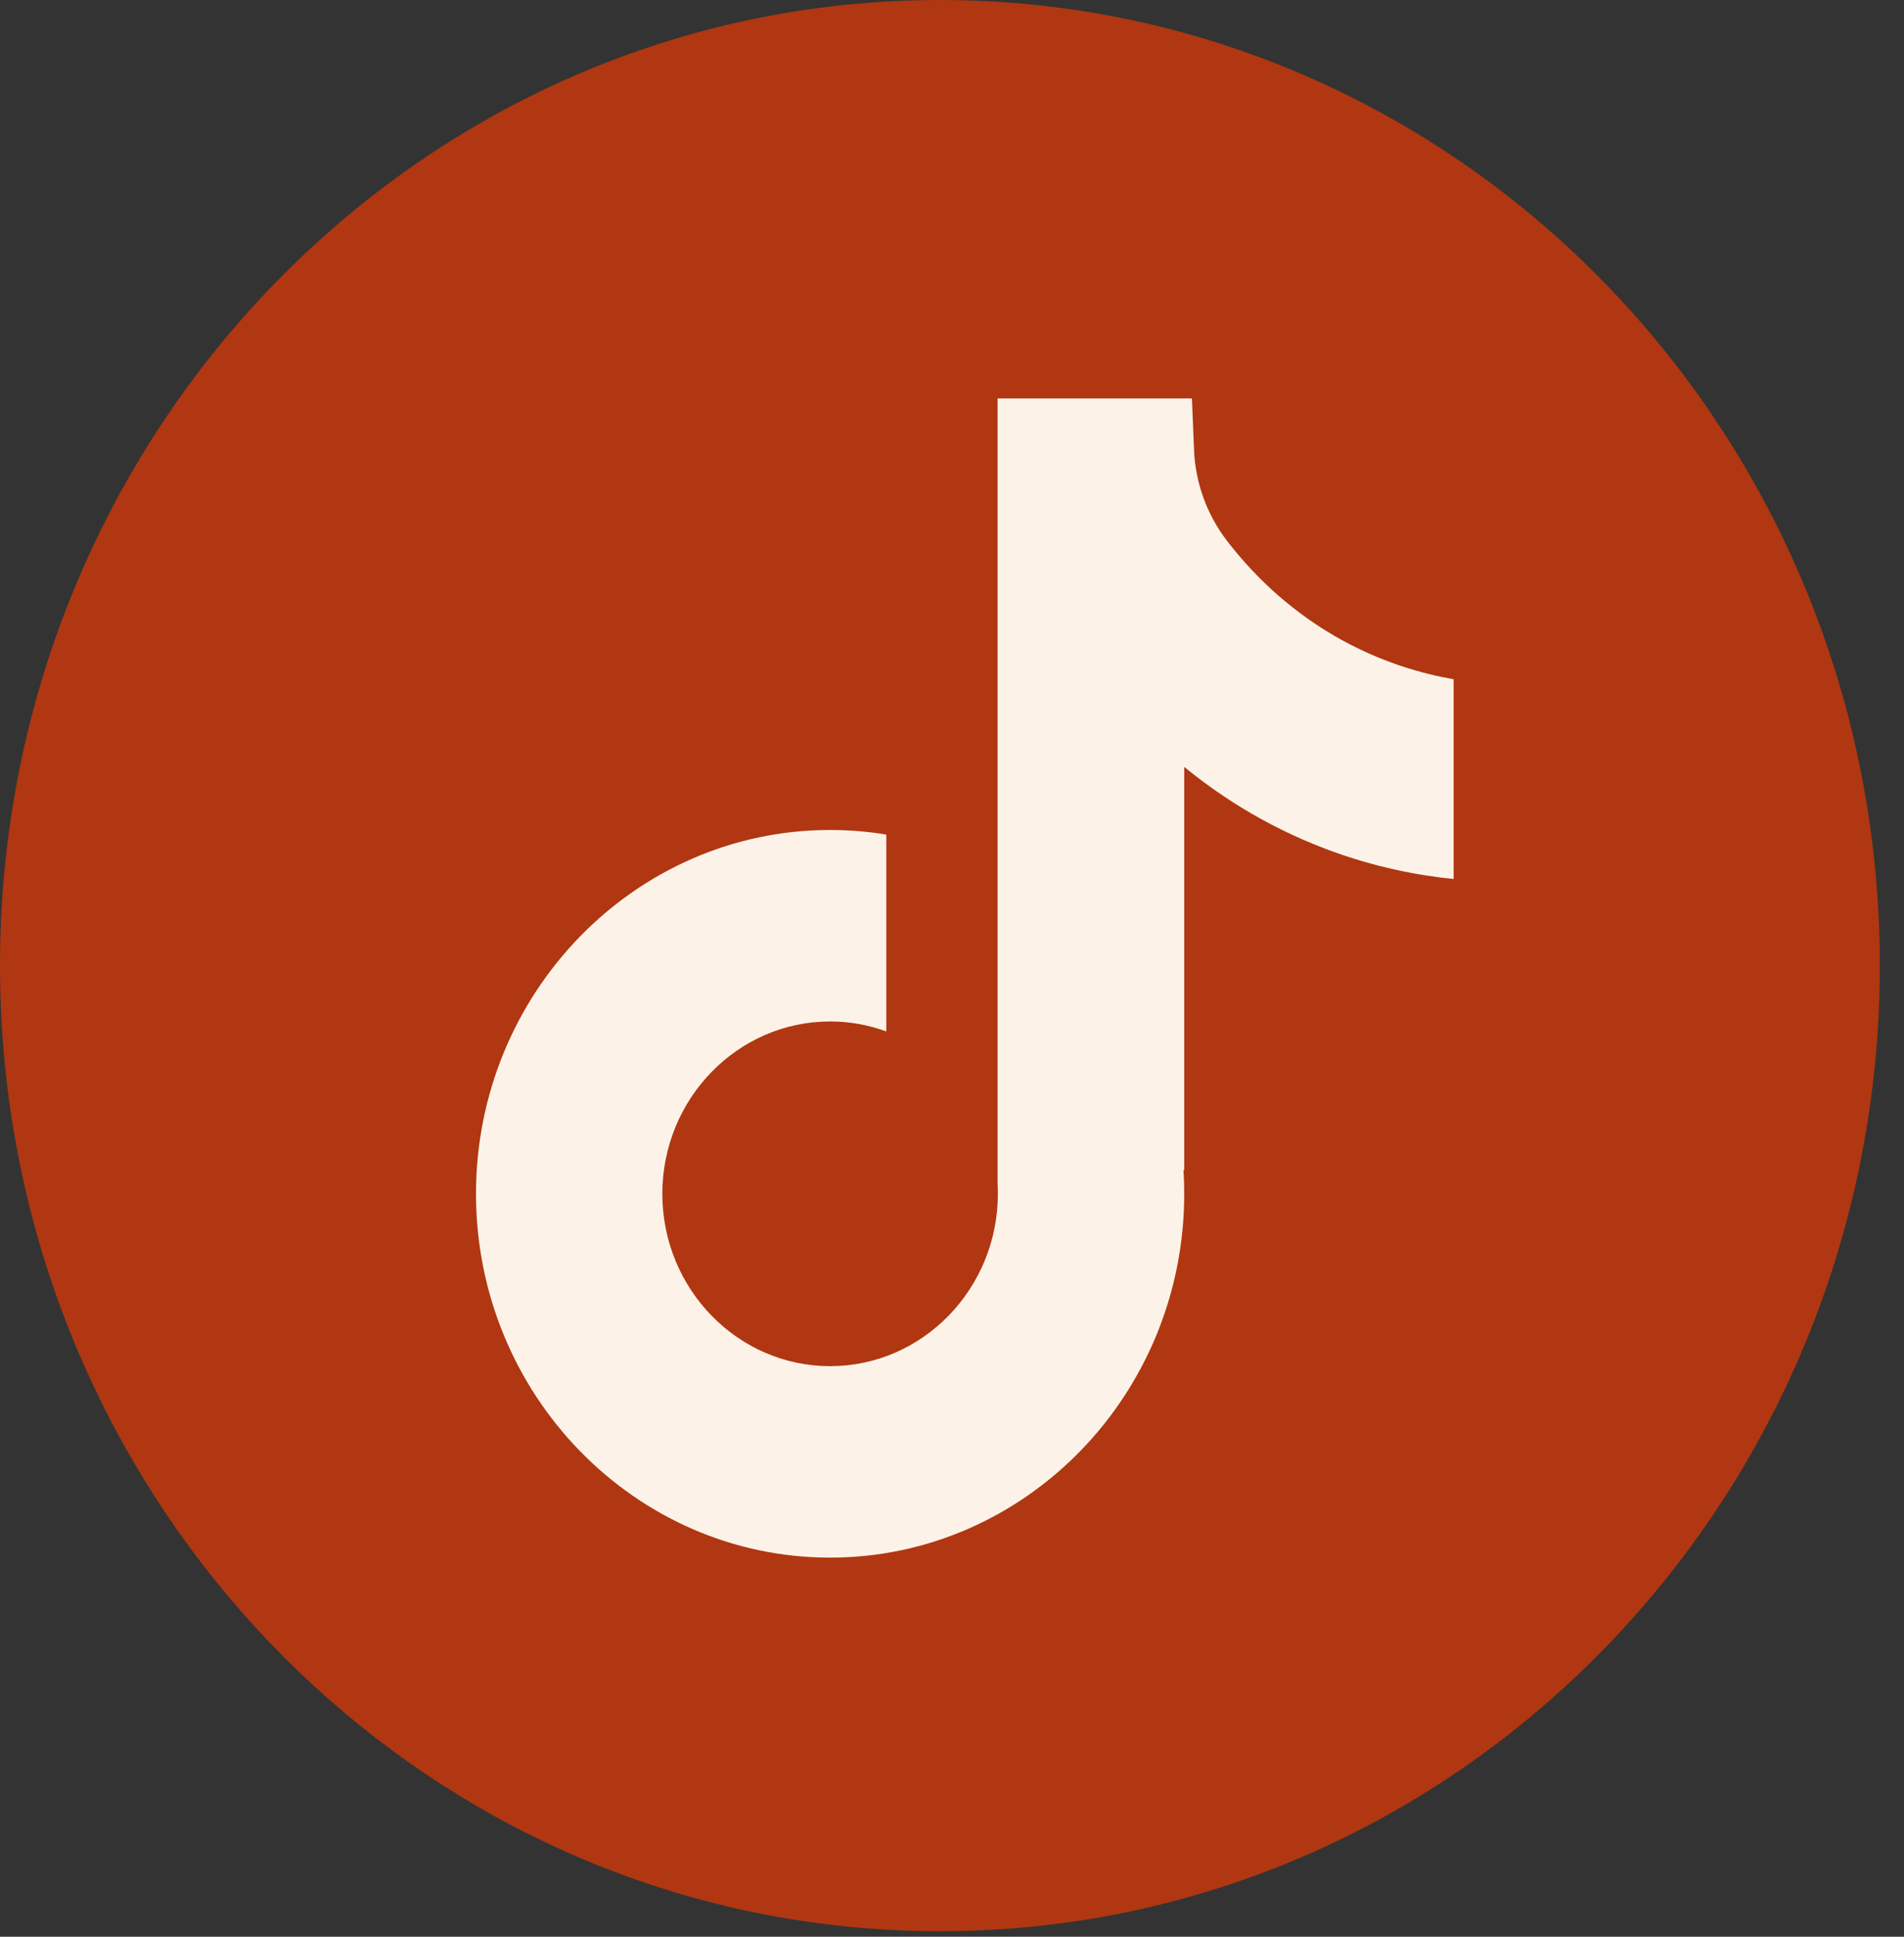 <svg width="60" height="61" viewBox="0 0 60 61" fill="none" xmlns="http://www.w3.org/2000/svg">
<rect x="0" y="0" width="60" height="61" fill="#333333" stroke="none"/>
<path d="M59.238 30.414C59.238 45.774 48.148 58.473 33.743 60.534C32.395 60.727 31.017 60.826 29.619 60.826C28.004 60.826 26.419 60.693 24.874 60.438C10.772 58.107 0 45.55 0 30.412C0 13.616 13.261 0 29.619 0C45.977 0 59.238 13.616 59.238 30.412V30.414Z" fill="#B03711"/>
<path d="M45.808 21.393V27.685C44.735 27.578 43.346 27.328 41.805 26.748C39.794 25.991 38.296 24.956 37.318 24.154V36.873L37.294 36.833C37.31 37.085 37.318 37.341 37.318 37.601C37.318 43.918 32.313 49.059 26.159 49.059C20.004 49.059 15 43.916 15 37.601C15 31.285 20.004 26.141 26.159 26.141C26.761 26.141 27.352 26.191 27.93 26.285V32.487C27.374 32.282 26.779 32.172 26.159 32.172C23.245 32.172 20.872 34.607 20.872 37.601C20.872 40.595 23.245 43.029 26.159 43.029C29.073 43.029 31.445 40.593 31.445 37.601C31.445 37.489 31.444 37.377 31.436 37.265V12.549H37.561C37.583 13.081 37.606 13.618 37.626 14.151C37.666 15.199 38.03 16.206 38.664 17.031C39.408 18 40.505 19.126 42.048 20.025C43.492 20.865 44.848 21.225 45.808 21.395V21.393Z" fill="#FCF2E8"/>
</svg>
